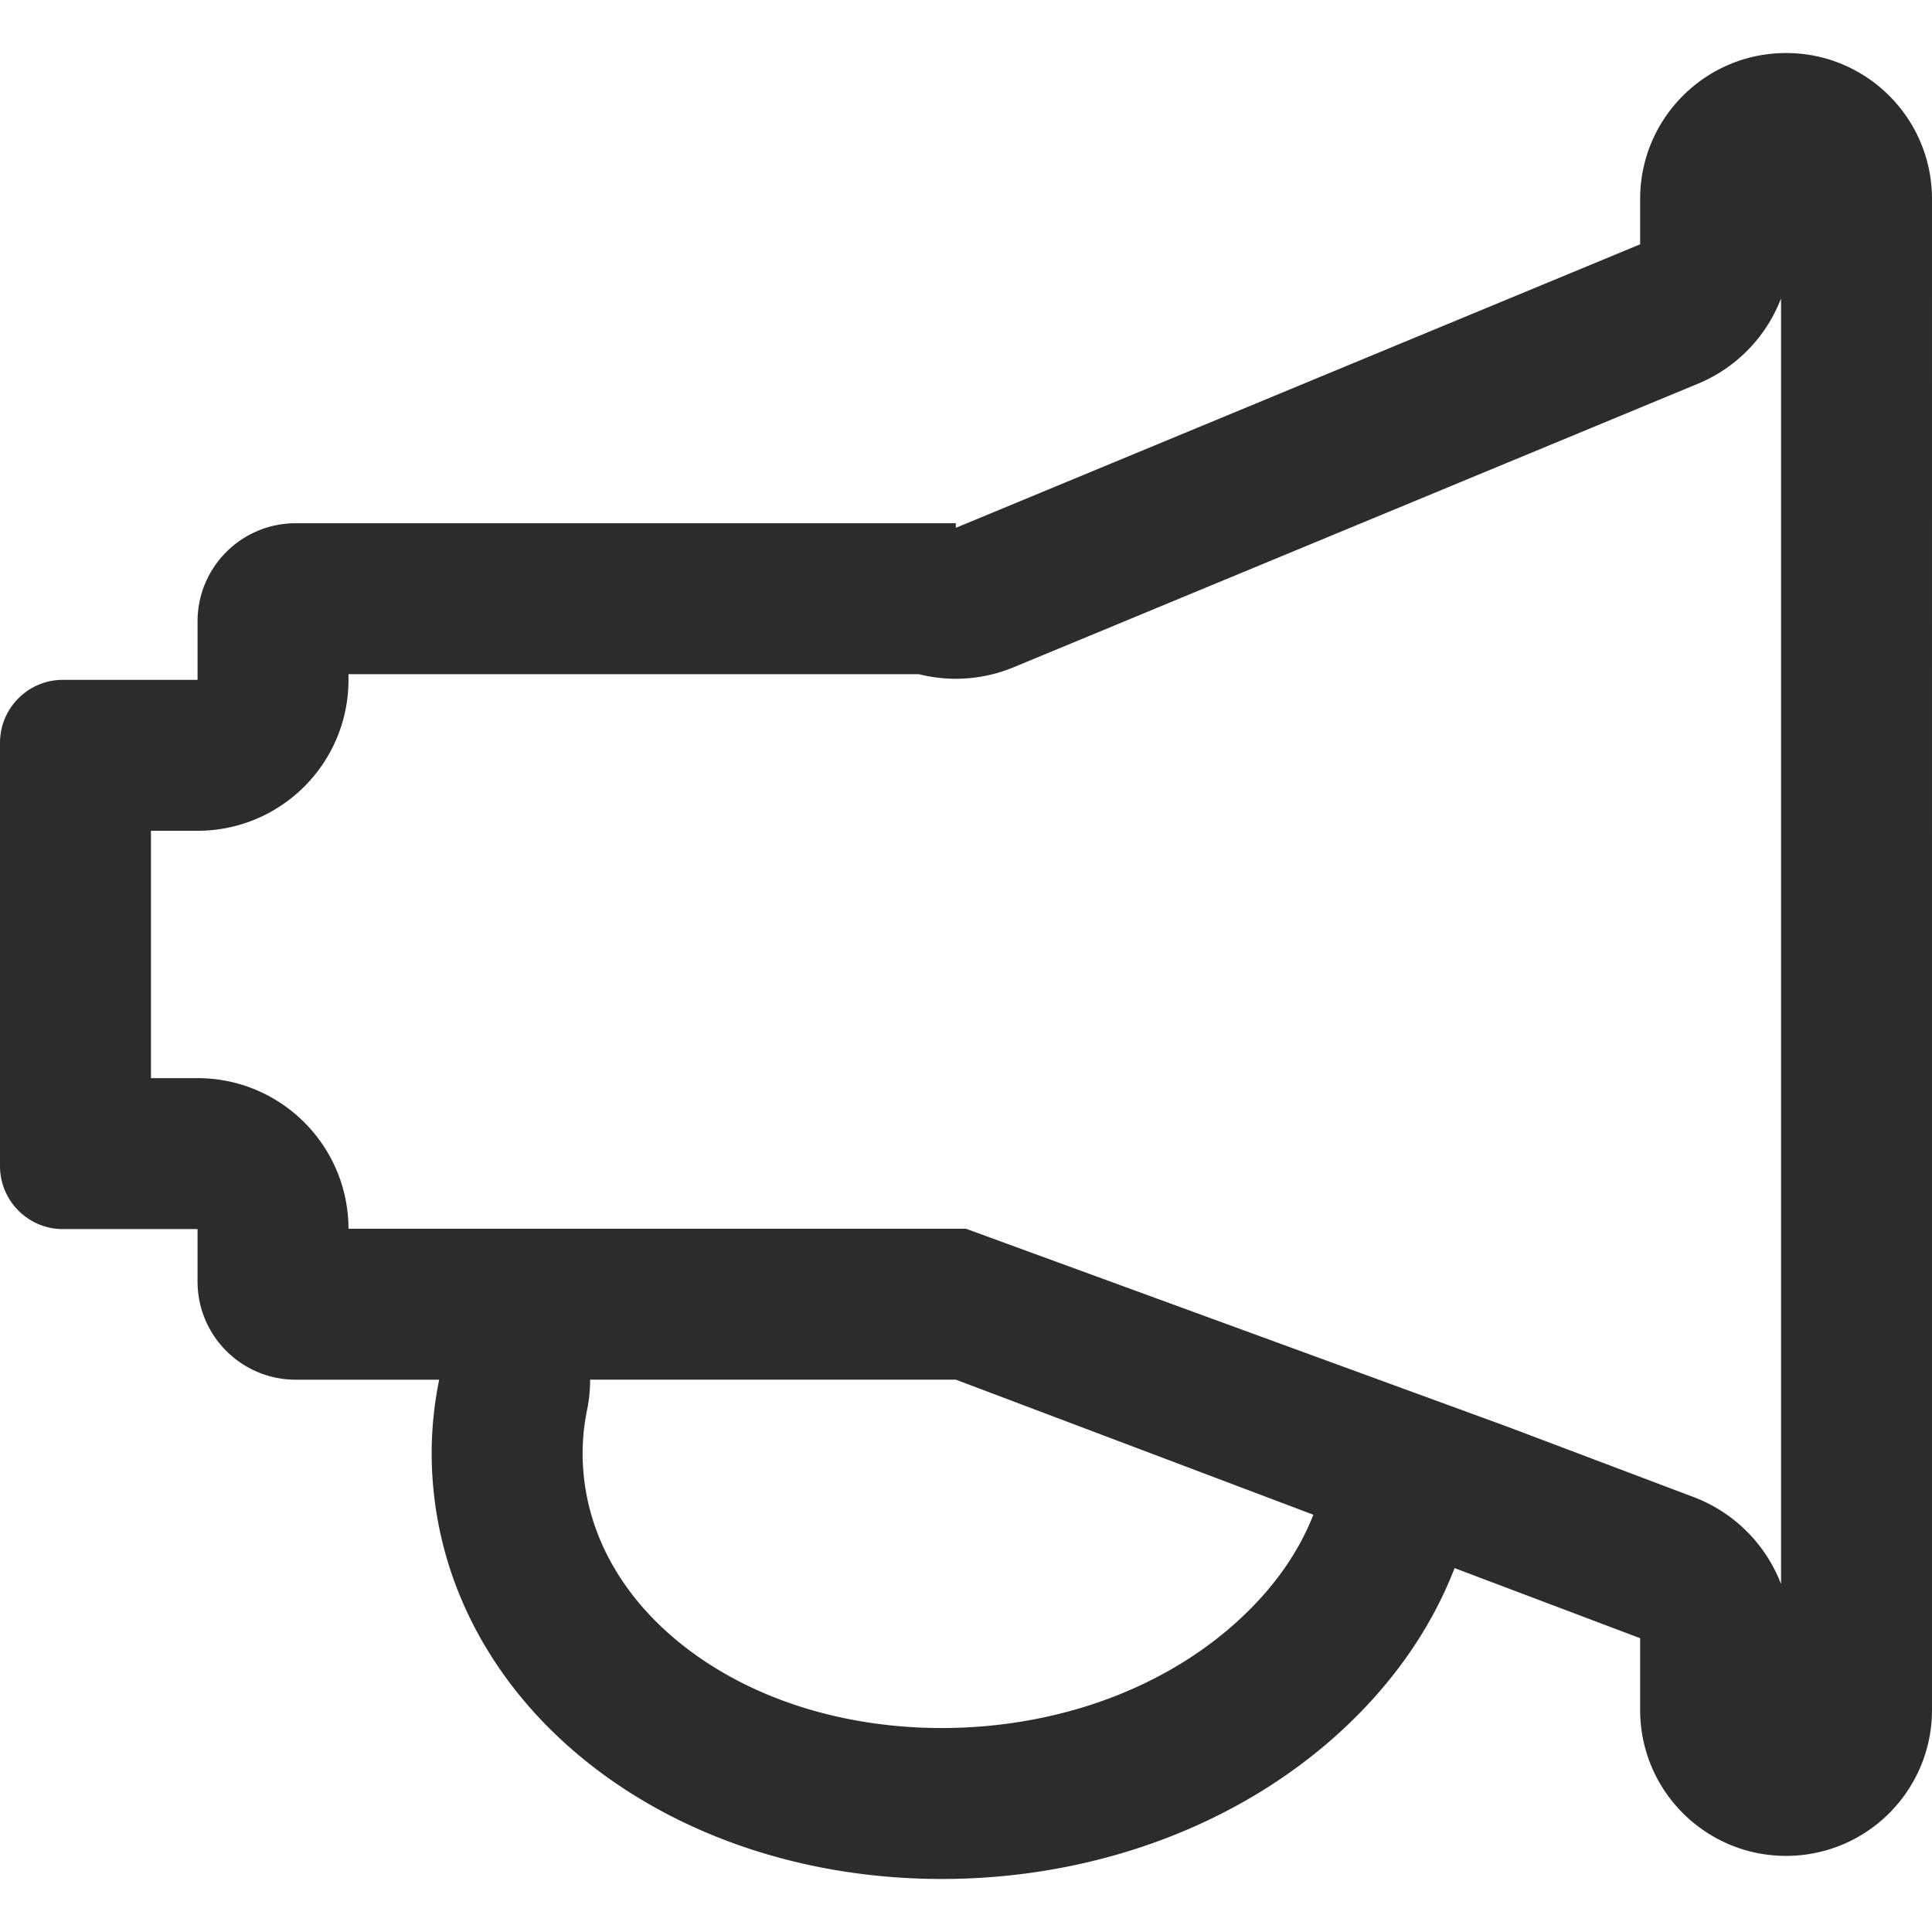 <?xml version="1.0" standalone="no"?><!DOCTYPE svg PUBLIC "-//W3C//DTD SVG 1.1//EN"
        "http://www.w3.org/Graphics/SVG/1.1/DTD/svg11.dtd">
<svg class="icon" width="200px" height="200.00px" viewBox="0 0 1024 1024" version="1.1"
     xmlns="http://www.w3.org/2000/svg">
    <path fill="#2c2c2c"
          d="M946.653 28.107c-42.716 0-77.341 34.625-77.341 77.341v24.033L506.604 279.76v-2.438H156.746c-28.738 0-52.039 23.3-52.039 52.048v30.957H33.38c-18.429 0-33.374 14.945-33.374 33.383v224.347c0 18.438 14.945 33.383 33.374 33.383h71.327v27.785c0 28.738 23.3 52.038 52.039 52.038h76.038a193.625 193.625 0 0 0-3.555 52.049c8.119 121.193 124.21 212.582 270.04 212.582 7.549 0 15.21-0.255 22.781-0.765 72.186-4.834 138.952-32.165 187.998-76.943 28.062-25.615 48.608-55.231 60.914-87.062l98.351 37.161v38.032c0 42.721 34.625 77.341 77.341 77.341s77.341-34.62 77.341-77.341V105.448c-0.001-42.716-34.626-77.341-77.342-77.341zM656.108 859.104c-35.724 32.616-85.231 52.575-139.432 56.205-5.757 0.388-11.614 0.584-17.408 0.584-52.661 0-101.377-15.521-137.177-43.703-16.089-12.665-28.843-27.315-37.906-43.544-8.852-15.849-13.944-32.9-15.135-50.685a114.075 114.075 0 0 1 2.096-30.593 79.977 79.977 0 0 0 1.633-16.113l193.826-0.017 189.51 71.604c-7.997 20.394-21.448 39.32-40.007 56.262z m287.886-19.511c-8.027-20.881-24.643-37.922-46.405-46.145l-98.351-37.161L512 651.262H184.707c-0.096-44.101-35.876-79.823-80-79.823H80.006V440.326h24.701c44.183 0 80-35.817 80-80v-3.005h302.294a80.041 80.041 0 0 0 19.609 2.438 79.935 79.935 0 0 0 30.616-6.093l362.708-150.278c20.649-8.556 36.335-25.124 44.06-45.218v681.423z"/>
</svg>